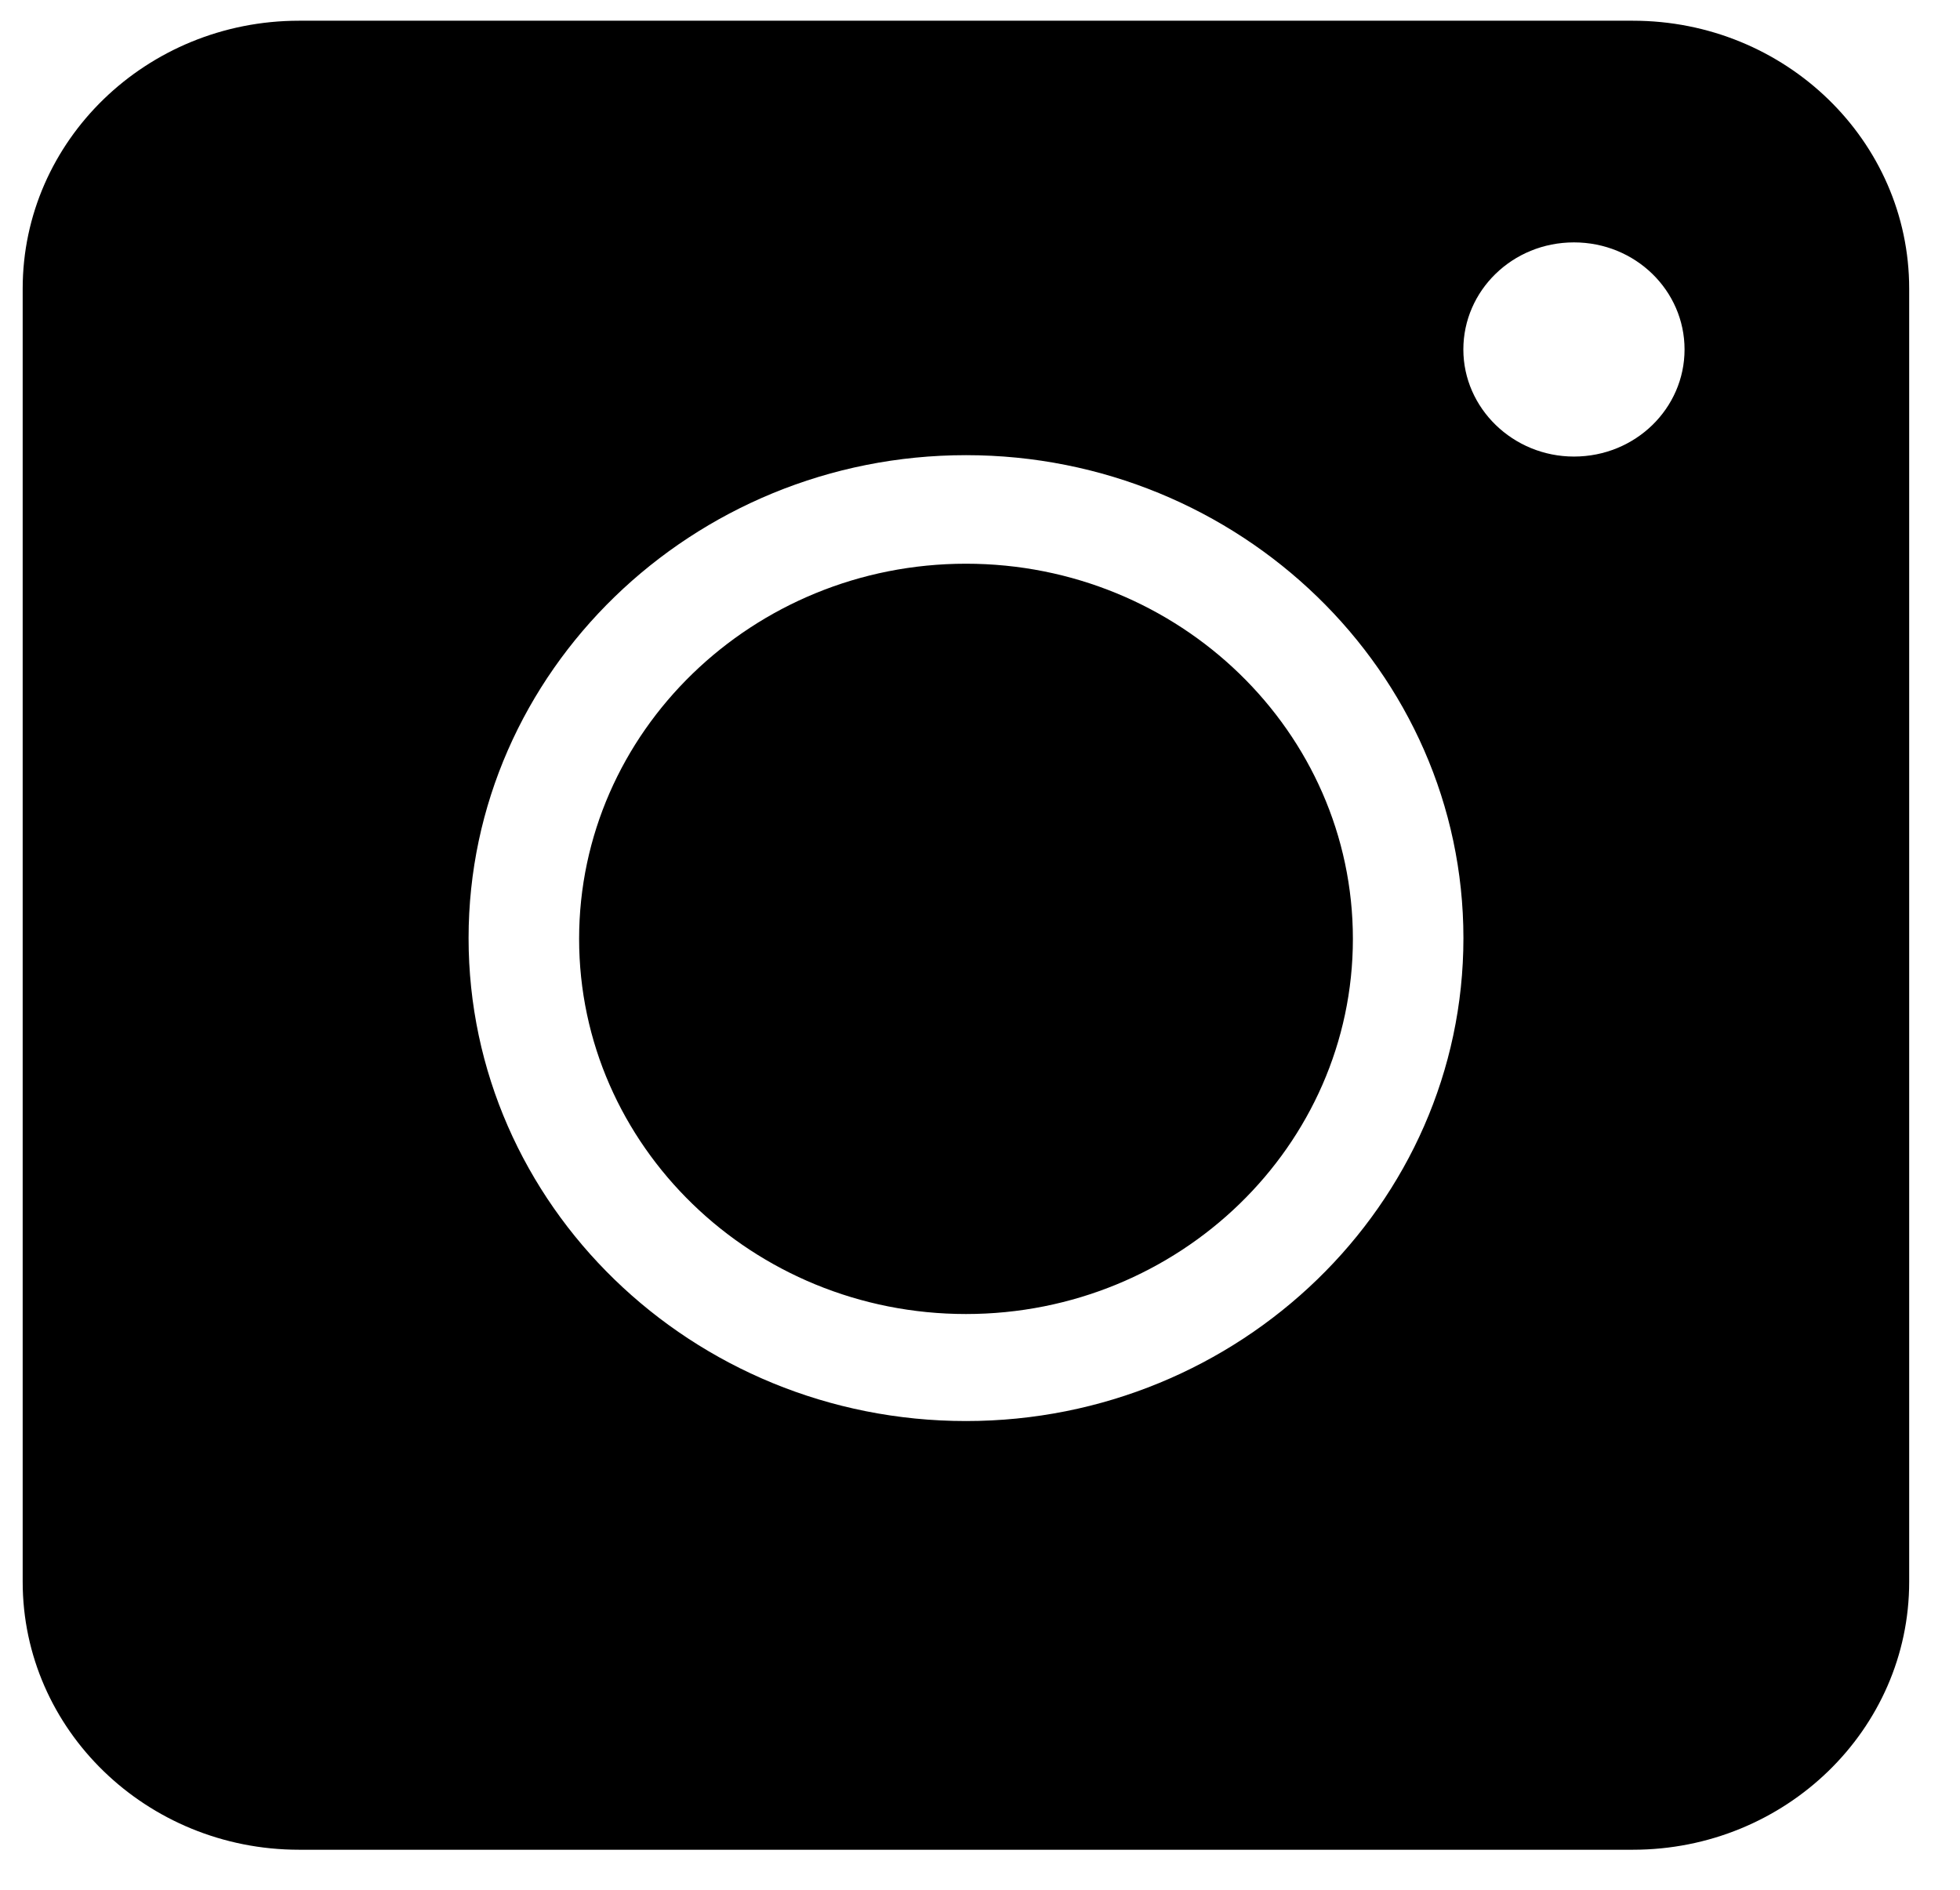 <svg xmlns="http://www.w3.org/2000/svg" width="28" height="27" fill="none" xmlns:v="https://vecta.io/nano"><path d="M13.8 8.054c-3.048 0-5.527 2.404-5.527 5.36s2.48 5.36 5.527 5.36 5.527-2.404 5.527-5.36-2.48-5.36-5.527-5.36zm0 0c-3.048 0-5.527 2.404-5.527 5.36s2.48 5.36 5.527 5.36 5.527-2.404 5.527-5.36-2.48-5.36-5.527-5.36zM23.325.296H4.272C2.093.296.324 2.01.324 4.124V22.6c0 2.113 1.77 3.828 3.948 3.828h19.054c2.18 0 3.948-1.715 3.948-3.828V4.124c0-2.113-1.768-3.828-3.948-3.828zM13.8 20.303c-3.916 0-7.106-3.093-7.106-6.9s3.2-6.9 7.106-6.9 7.106 3.093 7.106 6.9-3.2 6.9-7.106 6.9zm8.685-13.78c-.87 0-1.58-.69-1.58-1.53s.7-1.53 1.58-1.53 1.58.69 1.58 1.53-.7 1.53-1.58 1.53zM13.8 8.054c-3.048 0-5.527 2.404-5.527 5.36s2.48 5.36 5.527 5.36 5.527-2.404 5.527-5.36-2.48-5.36-5.527-5.36zm0 0c-3.048 0-5.527 2.404-5.527 5.36s2.48 5.36 5.527 5.36 5.527-2.404 5.527-5.36-2.48-5.36-5.527-5.36zm0 0c-3.048 0-5.527 2.404-5.527 5.36s2.48 5.36 5.527 5.36 5.527-2.404 5.527-5.36-2.48-5.36-5.527-5.36z" fill="#000"/></svg>
